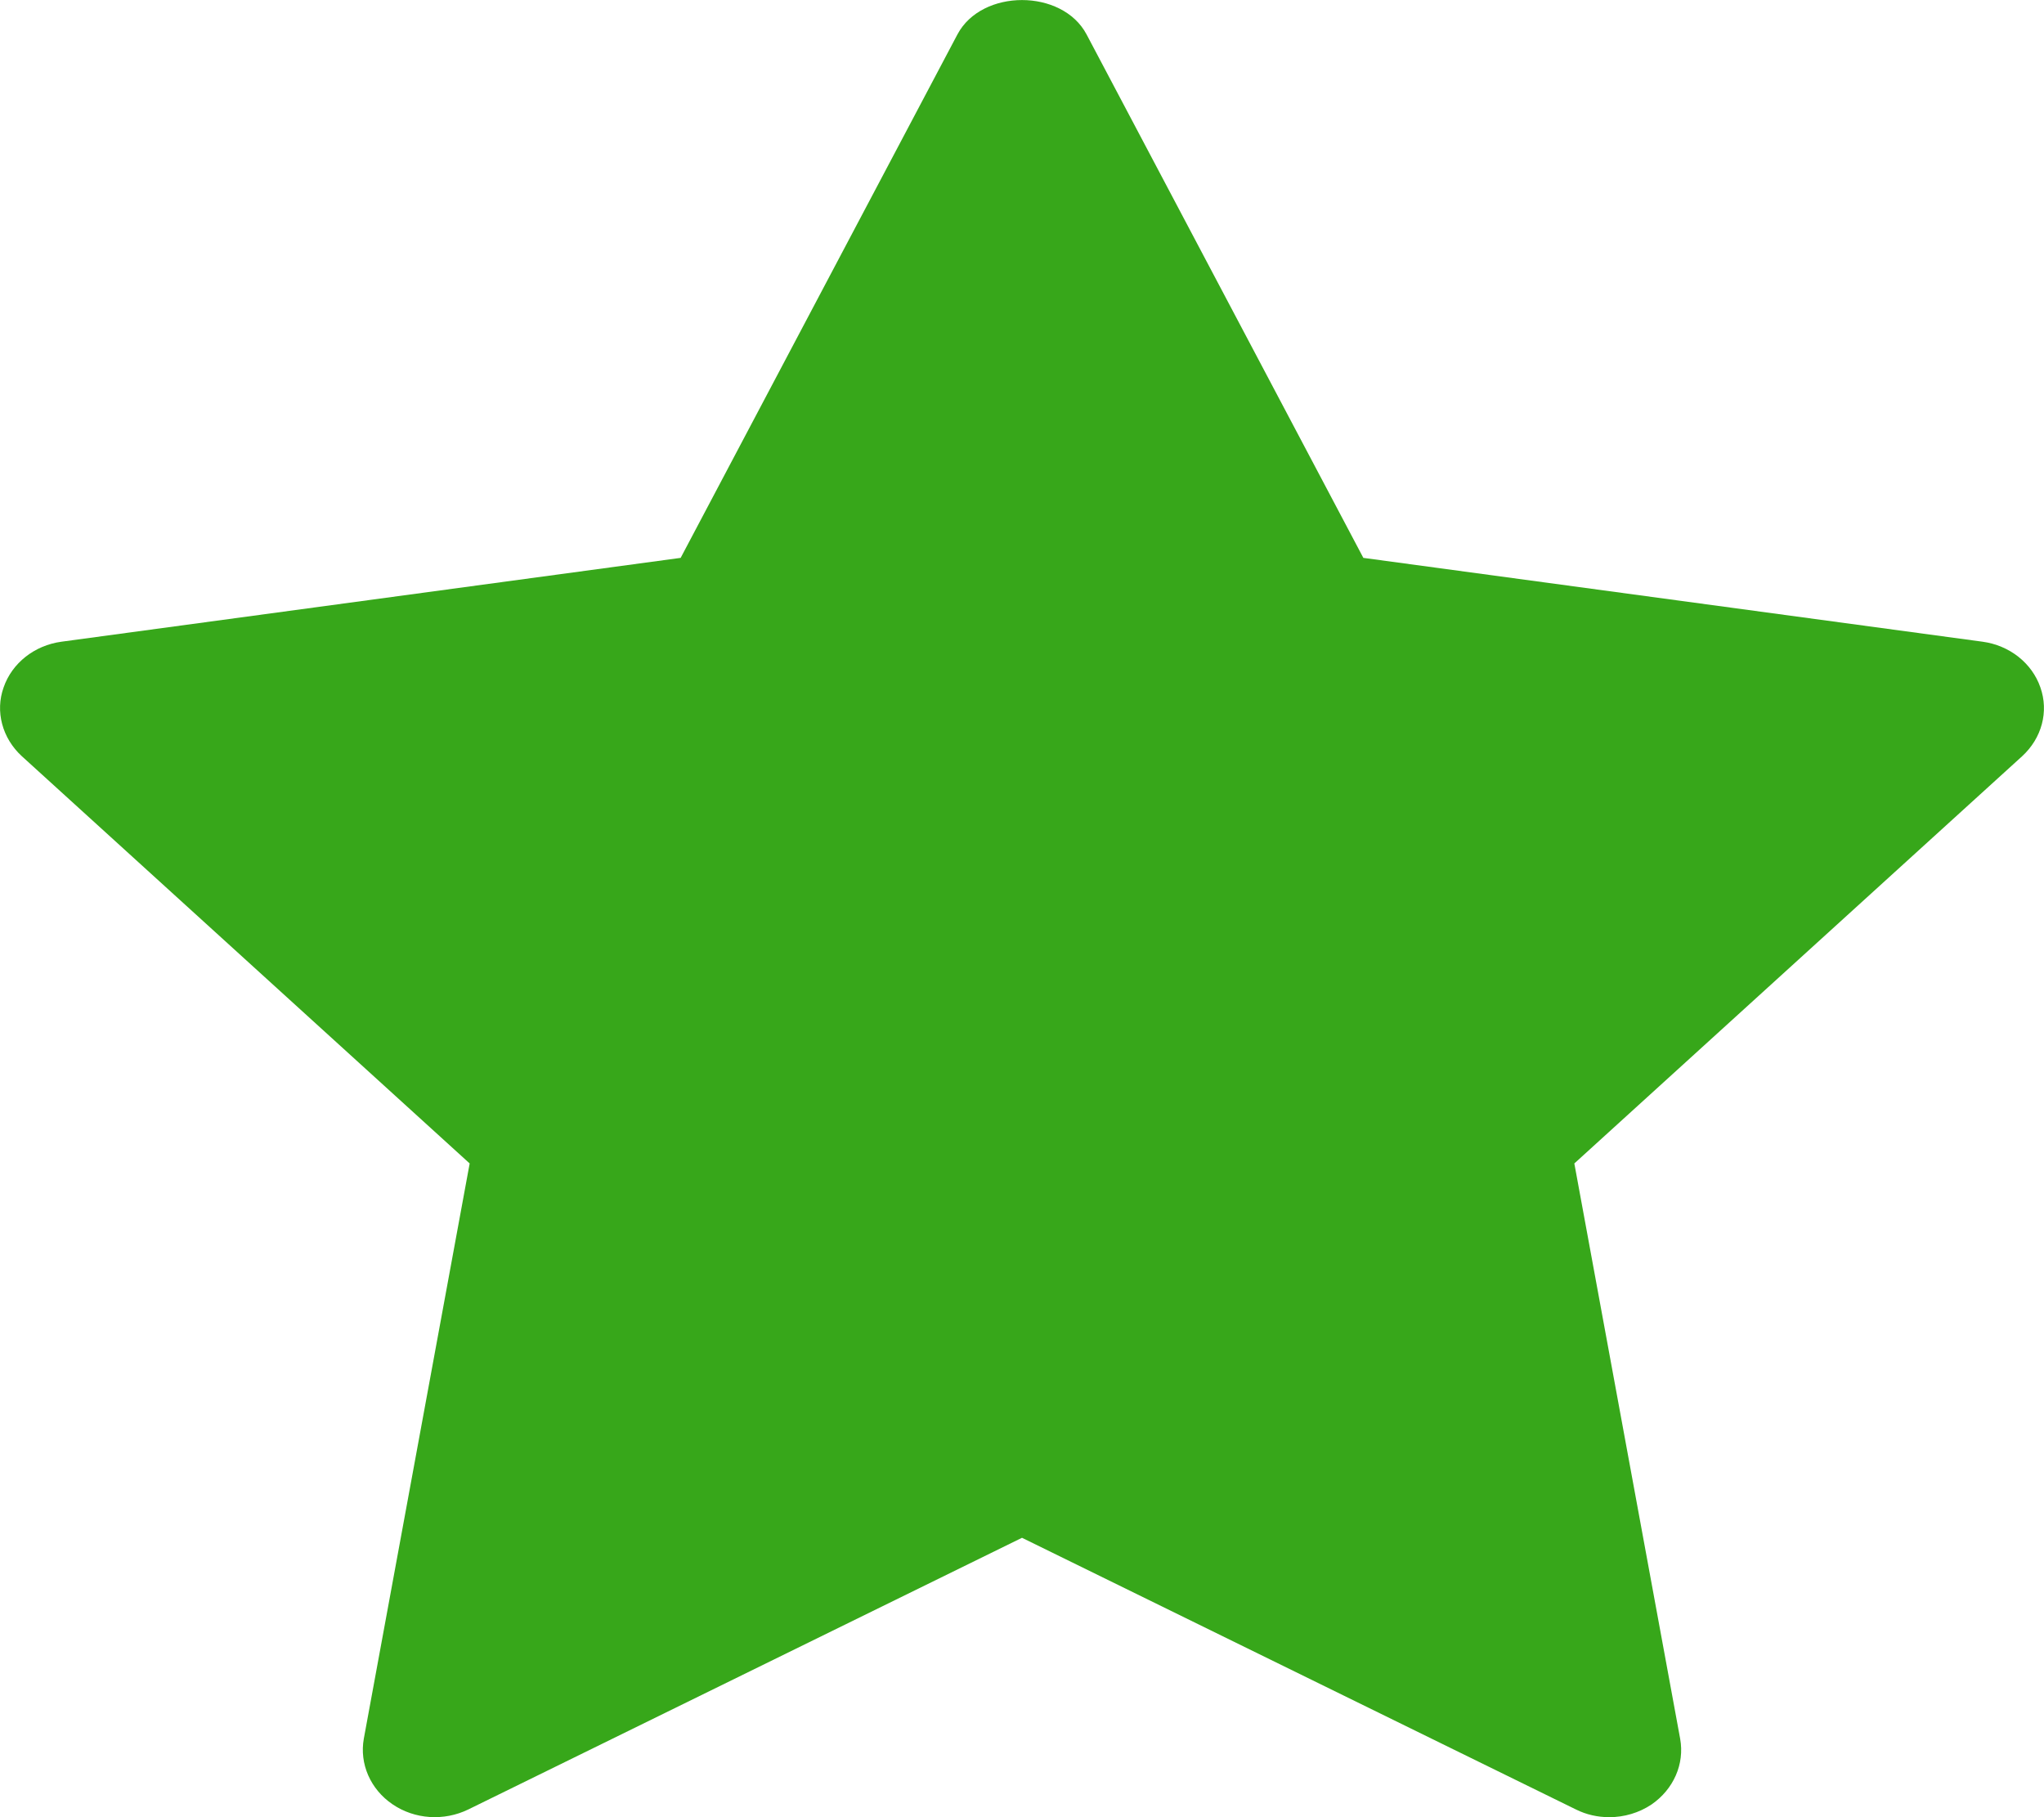 <svg width="9" height="8" viewBox="0 0 9 8" fill="none" xmlns="http://www.w3.org/2000/svg">
<path d="M8.904 3.329L6.932 5.122L7.398 7.655C7.418 7.766 7.369 7.877 7.272 7.944C7.217 7.981 7.151 8 7.086 8C7.035 8 6.985 7.989 6.939 7.966L4.5 6.77L2.062 7.966C1.955 8.018 1.826 8.01 1.728 7.943C1.631 7.877 1.582 7.765 1.602 7.654L2.068 5.122L0.096 3.329C0.01 3.25 -0.022 3.132 0.016 3.026C0.053 2.919 0.152 2.841 0.271 2.825L2.997 2.456L4.216 0.151C4.323 -0.05 4.677 -0.05 4.784 0.151L6.003 2.456L8.729 2.825C8.848 2.841 8.947 2.919 8.984 3.026C9.022 3.133 8.99 3.25 8.904 3.329Z" fill="#37A71A"/>
</svg>
